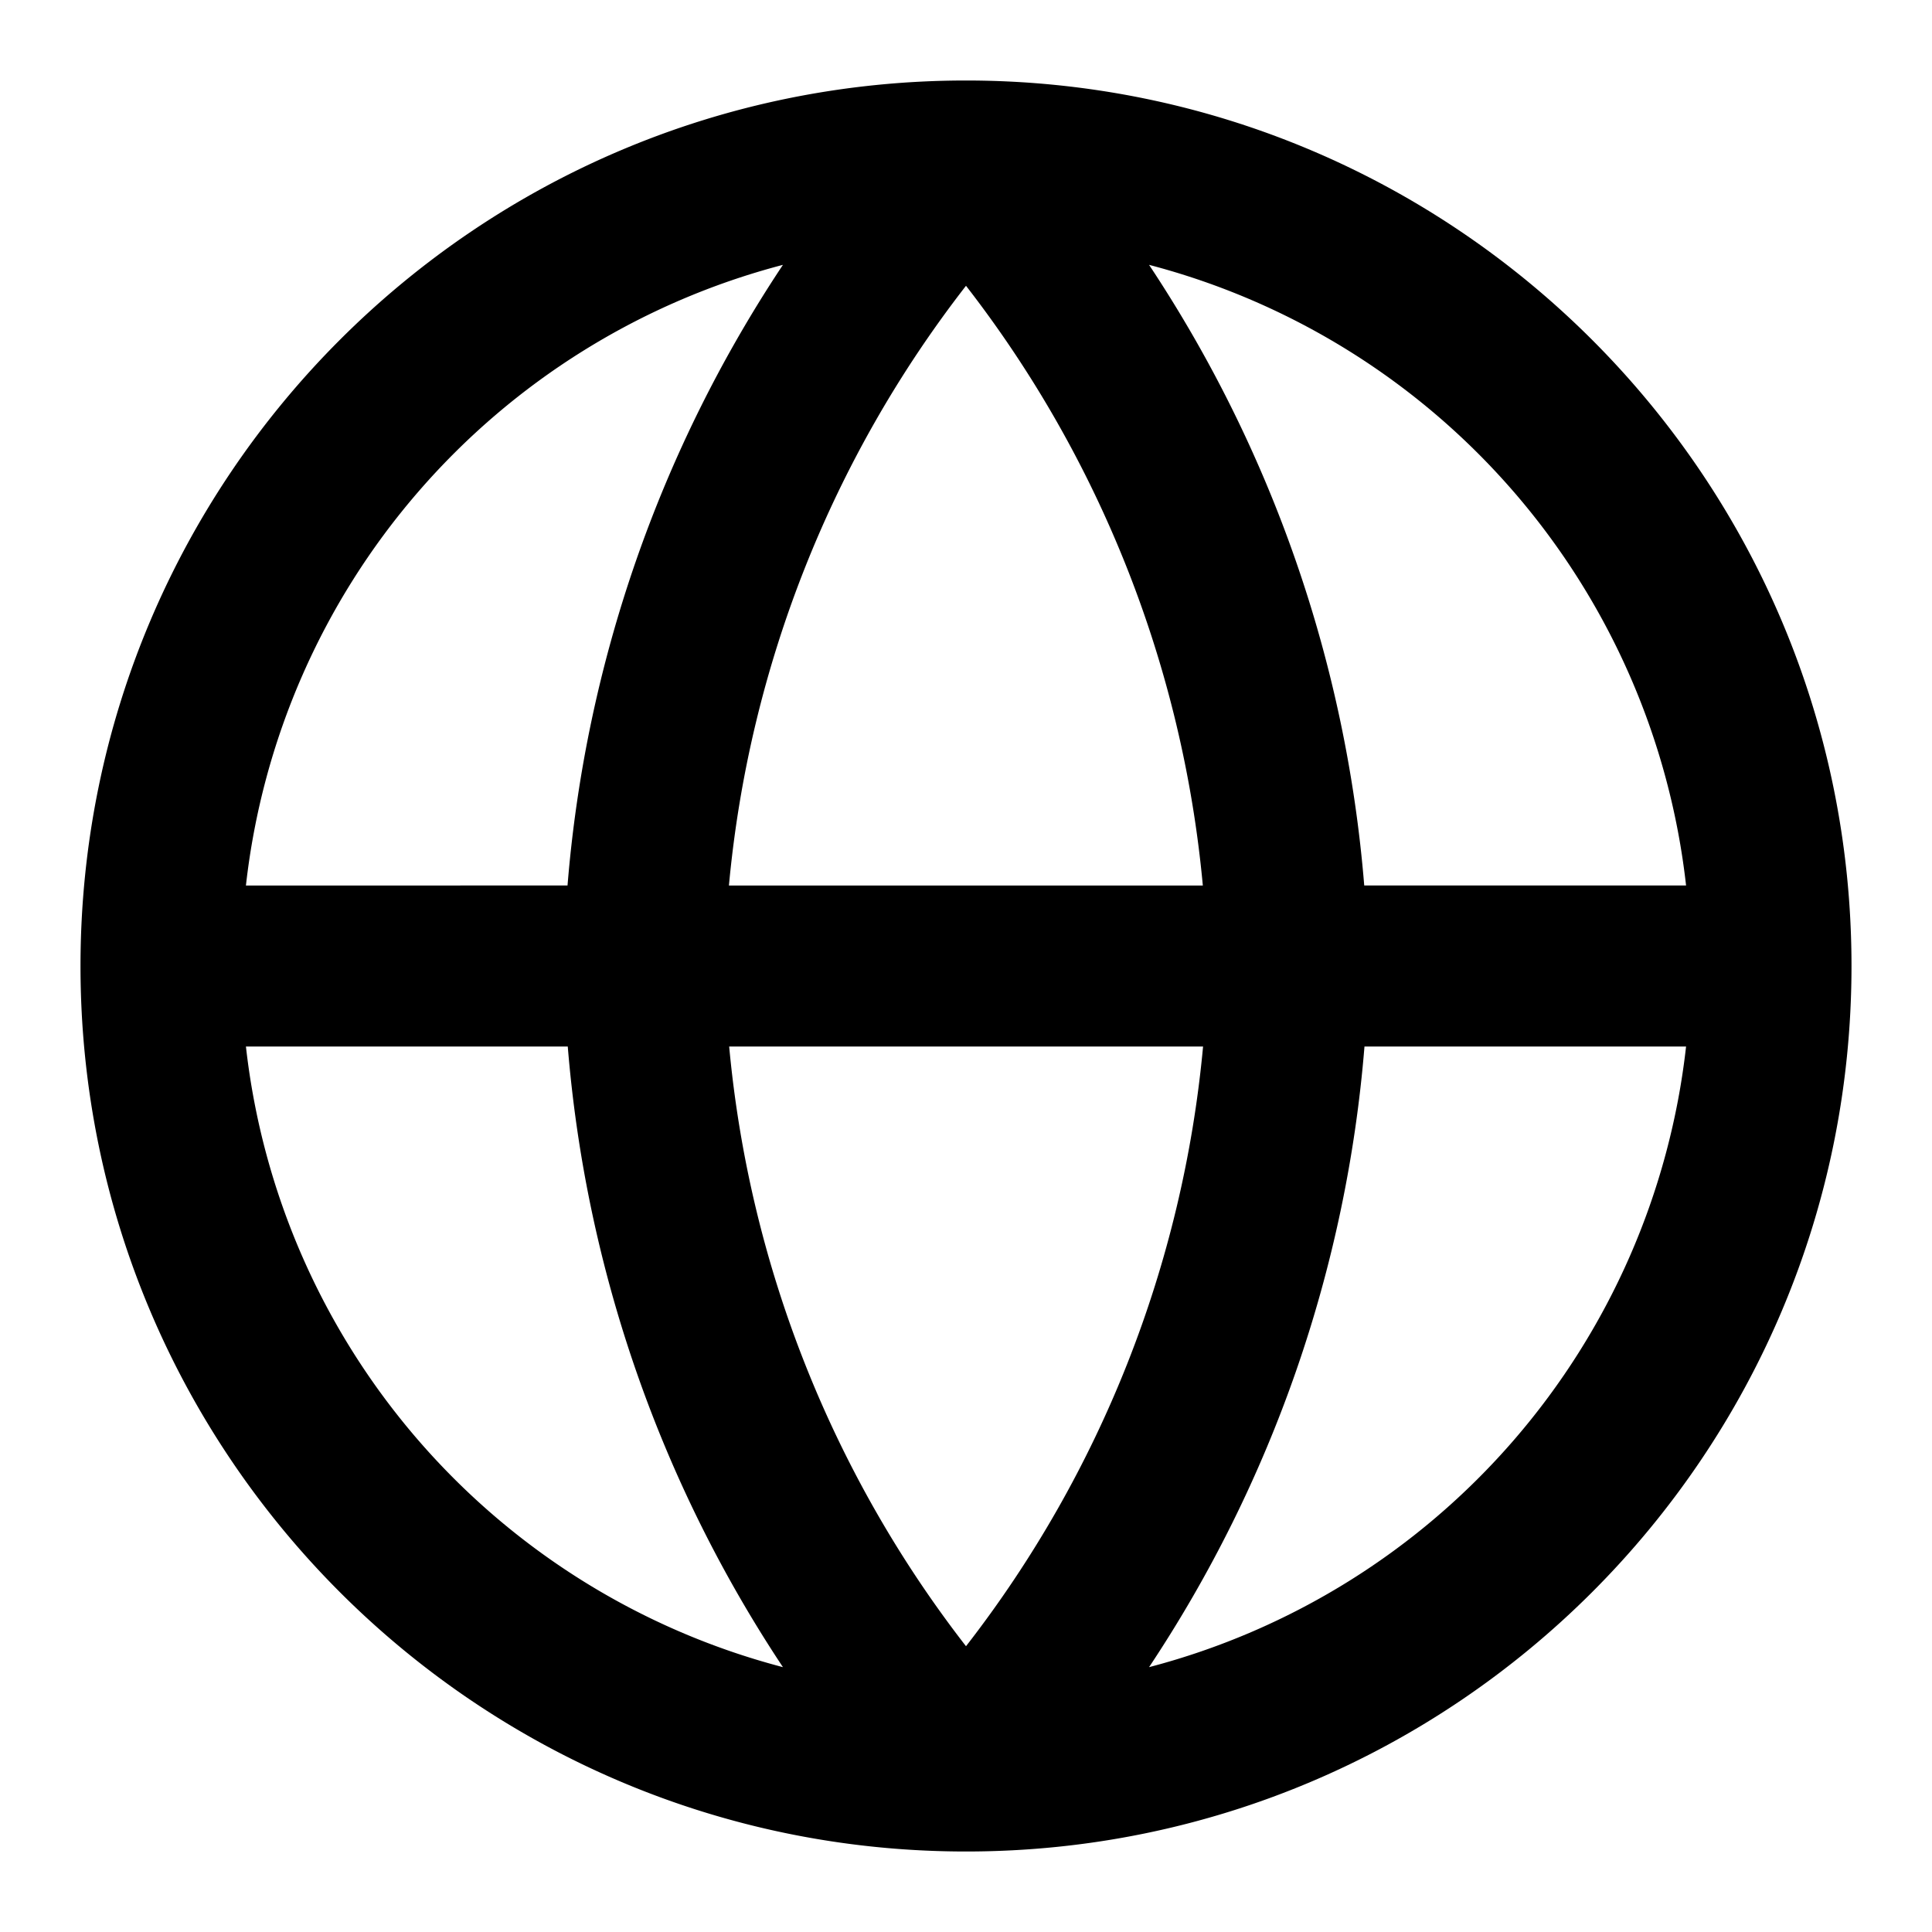 <svg width="24" height="24" xmlns="http://www.w3.org/2000/svg" xmlns:xlink="http://www.w3.org/1999/xlink"><defs><path d="M3.055 13a9.008 9.008 0 0 0 6.671 7.71A16.331 16.331 0 0 1 7.053 13H3.055zm0-2H7.05a16.3 16.3 0 0 1 2.676-7.71A9.008 9.008 0 0 0 3.055 11zm17.89 0a9.008 9.008 0 0 0-6.671-7.71A16.331 16.331 0 0 1 16.947 11h3.998zm0 2H16.95a16.3 16.3 0 0 1-2.676 7.71A9.008 9.008 0 0 0 20.945 13zm-11.89-2h5.887A14.3 14.3 0 0 0 12 3.55 14.288 14.288 0 0 0 9.055 11zm5.89 2H9.058A14.3 14.3 0 0 0 12 20.45 14.288 14.288 0 0 0 14.945 13zM12 23C5.925 23 1 18.075 1 12S5.925 1 12 1s11 4.925 11 11-4.925 11-11 11z" id="a"/></defs><use fill="#000" fill-rule="nonzero" xlink:href="#a"/></svg>